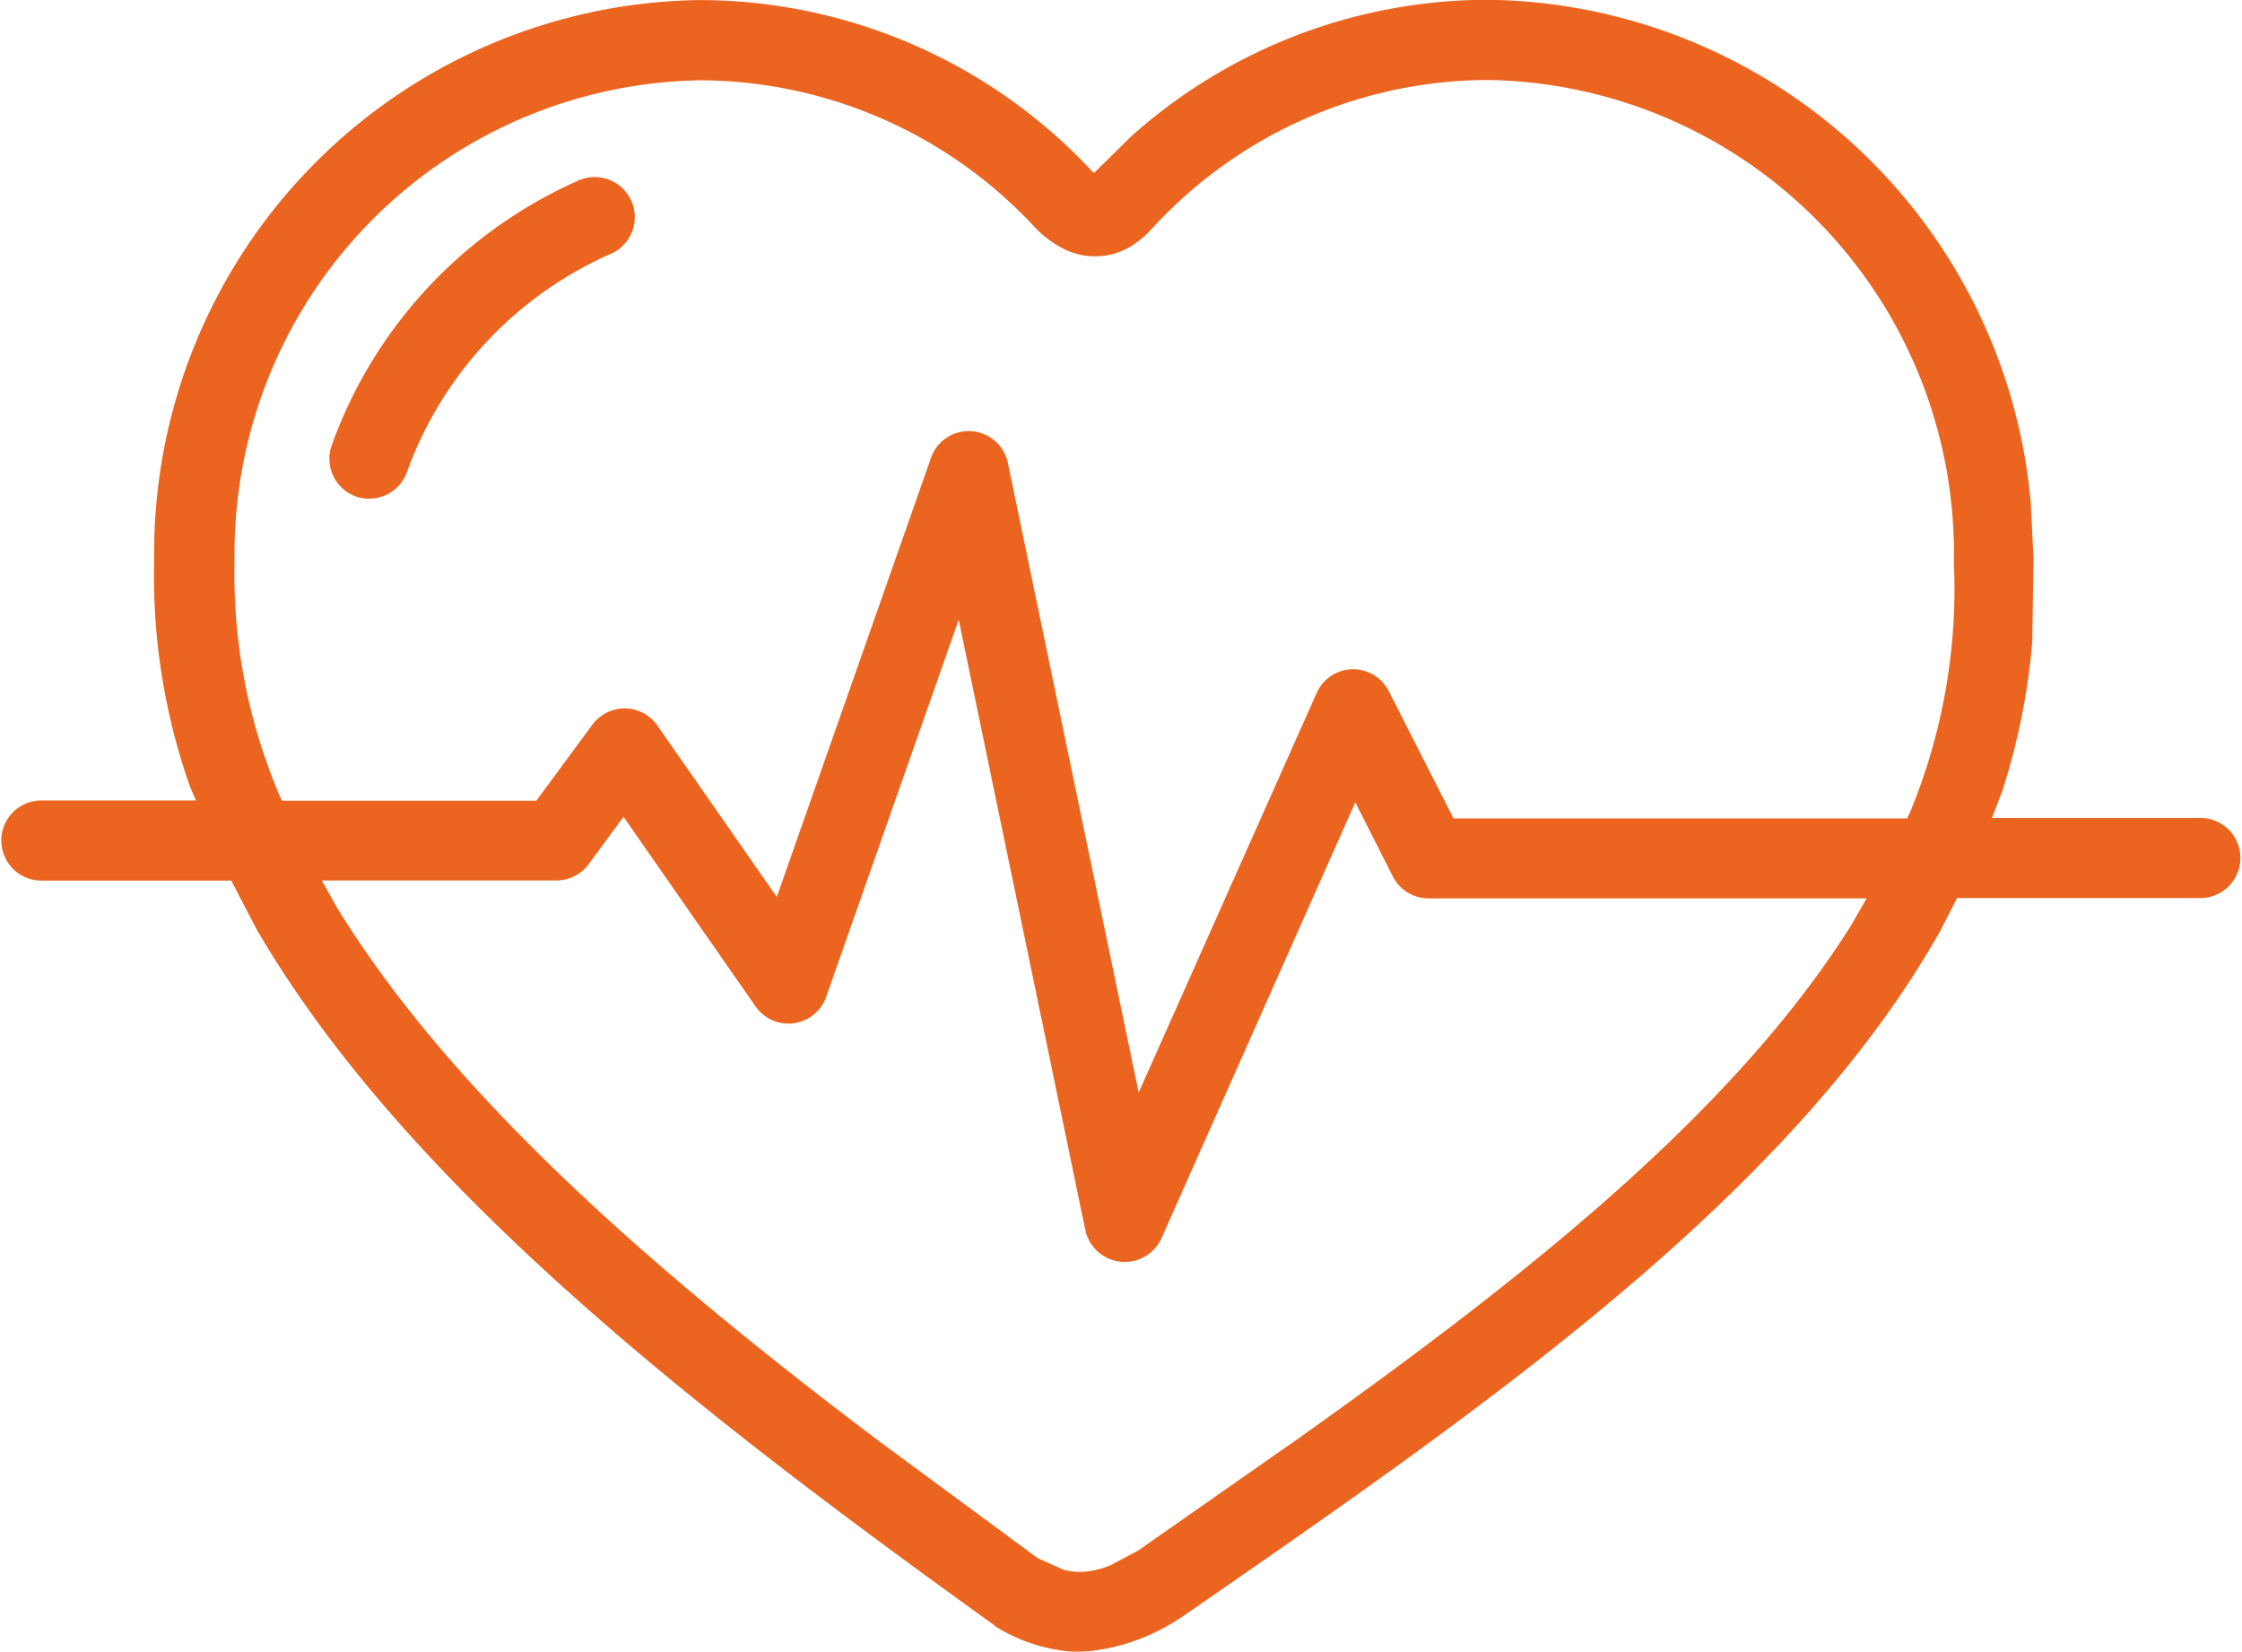 <svg xmlns="http://www.w3.org/2000/svg" width="38.147" height="28.105" viewBox="0 0 38.147 28.105">
  <g id="Group_2930" data-name="Group 2930" transform="translate(0 0)" style="isolation: isolate">
    <path id="Path_2261" data-name="Path 2261" d="M987.544,473.281a2.88,2.88,0,0,1-1.271-.426l-.036-.032c-5.028-3.614-9.988-7.46-12.531-11.82l-.437-.838h-3.256a.682.682,0,0,1,0-1.363h2.656l-.1-.231a10.8,10.8,0,0,1-.611-3.863,9.409,9.409,0,0,1,9.279-9.524,9.14,9.14,0,0,1,6.668,2.9l.043.043.632-.622a9.114,9.114,0,0,1,6.072-2.326,9.389,9.389,0,0,1,9.236,8.558l.046.944v.028l-.021,1.4a11.38,11.38,0,0,1-.512,2.539l-.174.451h3.572a.682.682,0,0,1,0,1.363h-4.165l-.277.543c-2.568,4.563-7.851,8.185-12.911,11.689l-.025.014a3.452,3.452,0,0,1-1.491.561A2.365,2.365,0,0,1,987.544,473.281Zm.27-1.36a1.43,1.43,0,0,0,.415-.107l.469-.249,2.727-1.907c3.931-2.791,7.411-5.568,9.4-8.721l.27-.469h-7.454a.681.681,0,0,1-.607-.373l-.639-1.261-3.3,7.421a.686.686,0,0,1-1.293-.142l-2.155-10.386-2.255,6.417a.681.681,0,0,1-1.2.164l-2.248-3.228-.593.806a.688.688,0,0,1-.55.277H974.81l.259.462c1.935,3.15,5.3,6.118,9.211,9.069l2.713,2,.419.188A.969.969,0,0,0,987.814,471.921Zm.895-8.149,3.029-6.8a.68.68,0,0,1,1.228-.028l1.1,2.163h7.719l.053-.114a9.967,9.967,0,0,0,.742-4.247v-.032a8.054,8.054,0,0,0-7.922-8.17,7.771,7.771,0,0,0-5.731,2.539,1.783,1.783,0,0,1-.316.27,1.182,1.182,0,0,1-1.15.078,1.818,1.818,0,0,1-.536-.4,7.8,7.8,0,0,0-5.681-2.482,8.056,8.056,0,0,0-7.918,8.181,9.6,9.6,0,0,0,.767,3.991l.039.085h4.329l.952-1.292a.681.681,0,0,1,1.108.014l2.031,2.915,2.624-7.471a.68.68,0,0,1,1.307.085Zm-13.071-10.106a.636.636,0,0,1-.266-.043.683.683,0,0,1-.387-.88,7.805,7.805,0,0,1,4.161-4.474.682.682,0,1,1,.568,1.239,6.447,6.447,0,0,0-3.462,3.725A.675.675,0,0,1,975.638,453.666Z" transform="translate(-969.335 -445.183)" fill="#eb6520"/>
  </g>
</svg>
